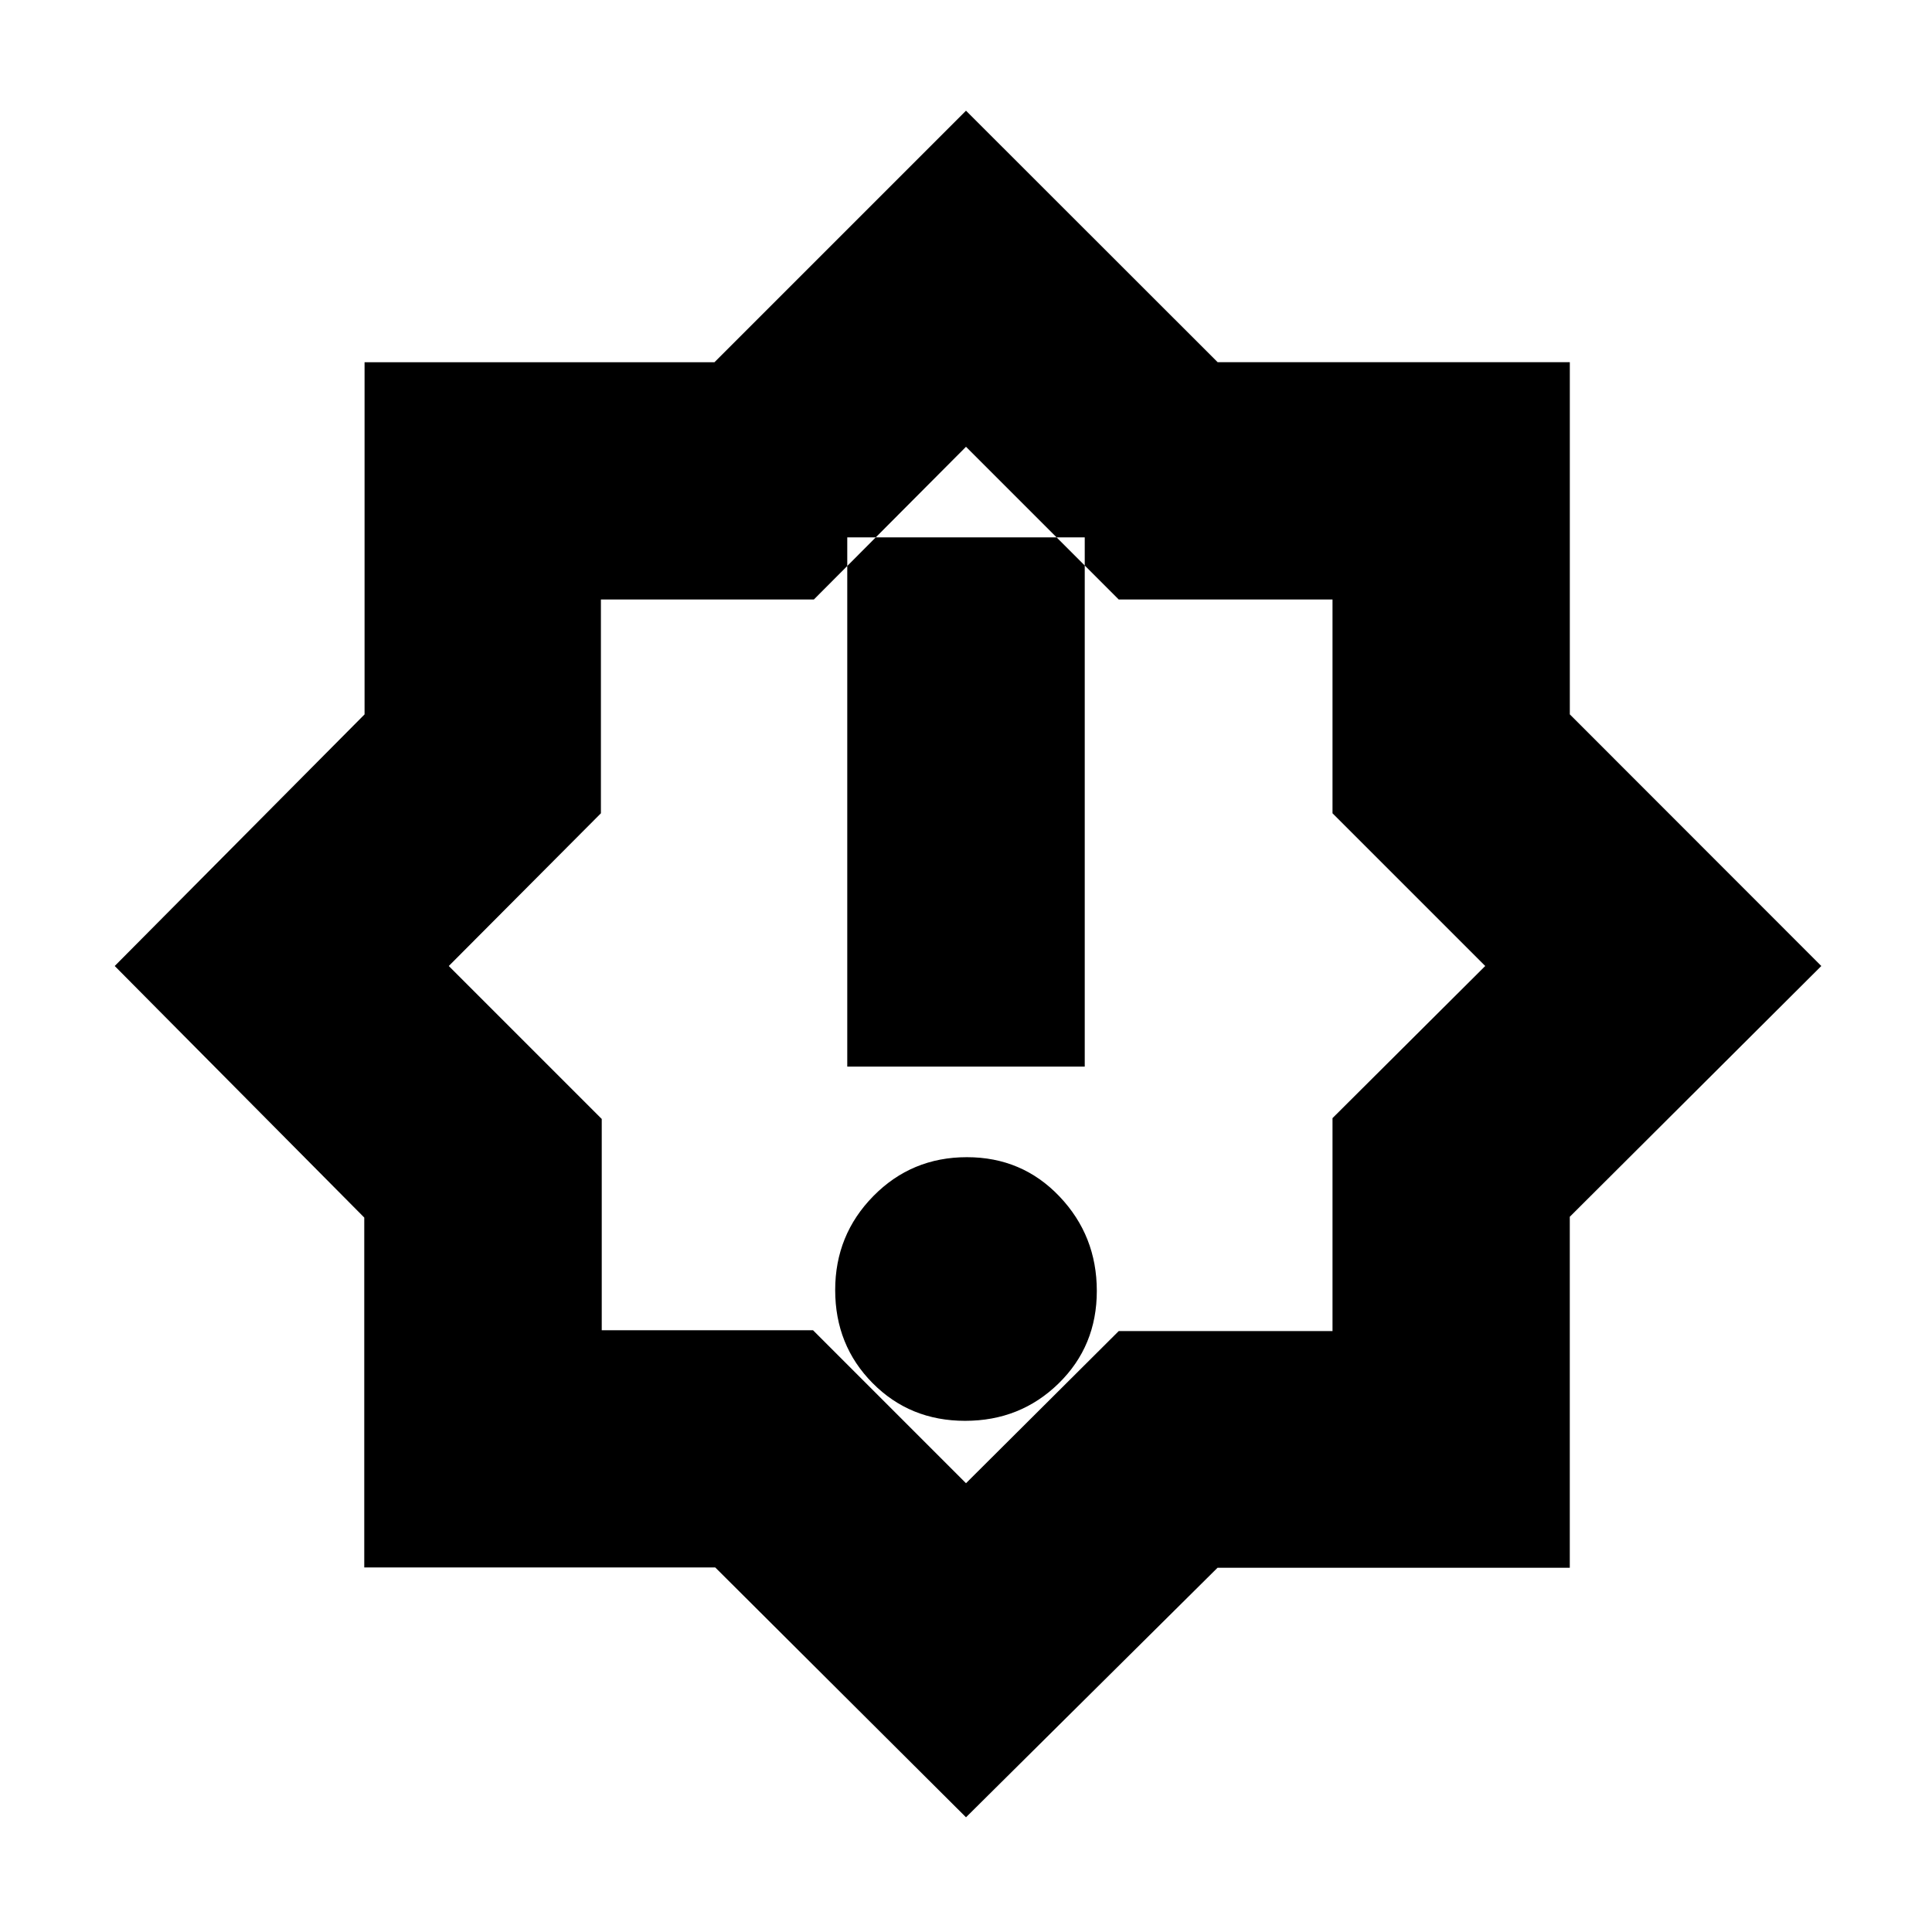 <svg xmlns="http://www.w3.org/2000/svg" height="20" viewBox="0 -960 960 960" width="20"><path d="M479.561-254Q507-254 526-272.561q19-18.562 19-46Q545-346 526.439-365.5q-18.562-19.5-46-19.5Q453-385 434-365.711q-19 19.29-19 46.729 0 27.438 18.561 46.21 18.562 18.772 46 18.772ZM421-430h118v-263H421v263Zm59 373L355.394-181.151H181V-355L57-480l124.151-125.025V-780H355l125-125 125.04 124.965h174.995v174.995L905-480 780.019-355.394V-181H605L480-57Zm1-425Zm-1 259 75.882-75.588h106.236v-105.824L738-480l-75.882-75.882v-106.236H555.882L480-738l-75.588 75.882H298.588v106.236L223-480l76 76v105h105l76 76Z"/></svg>